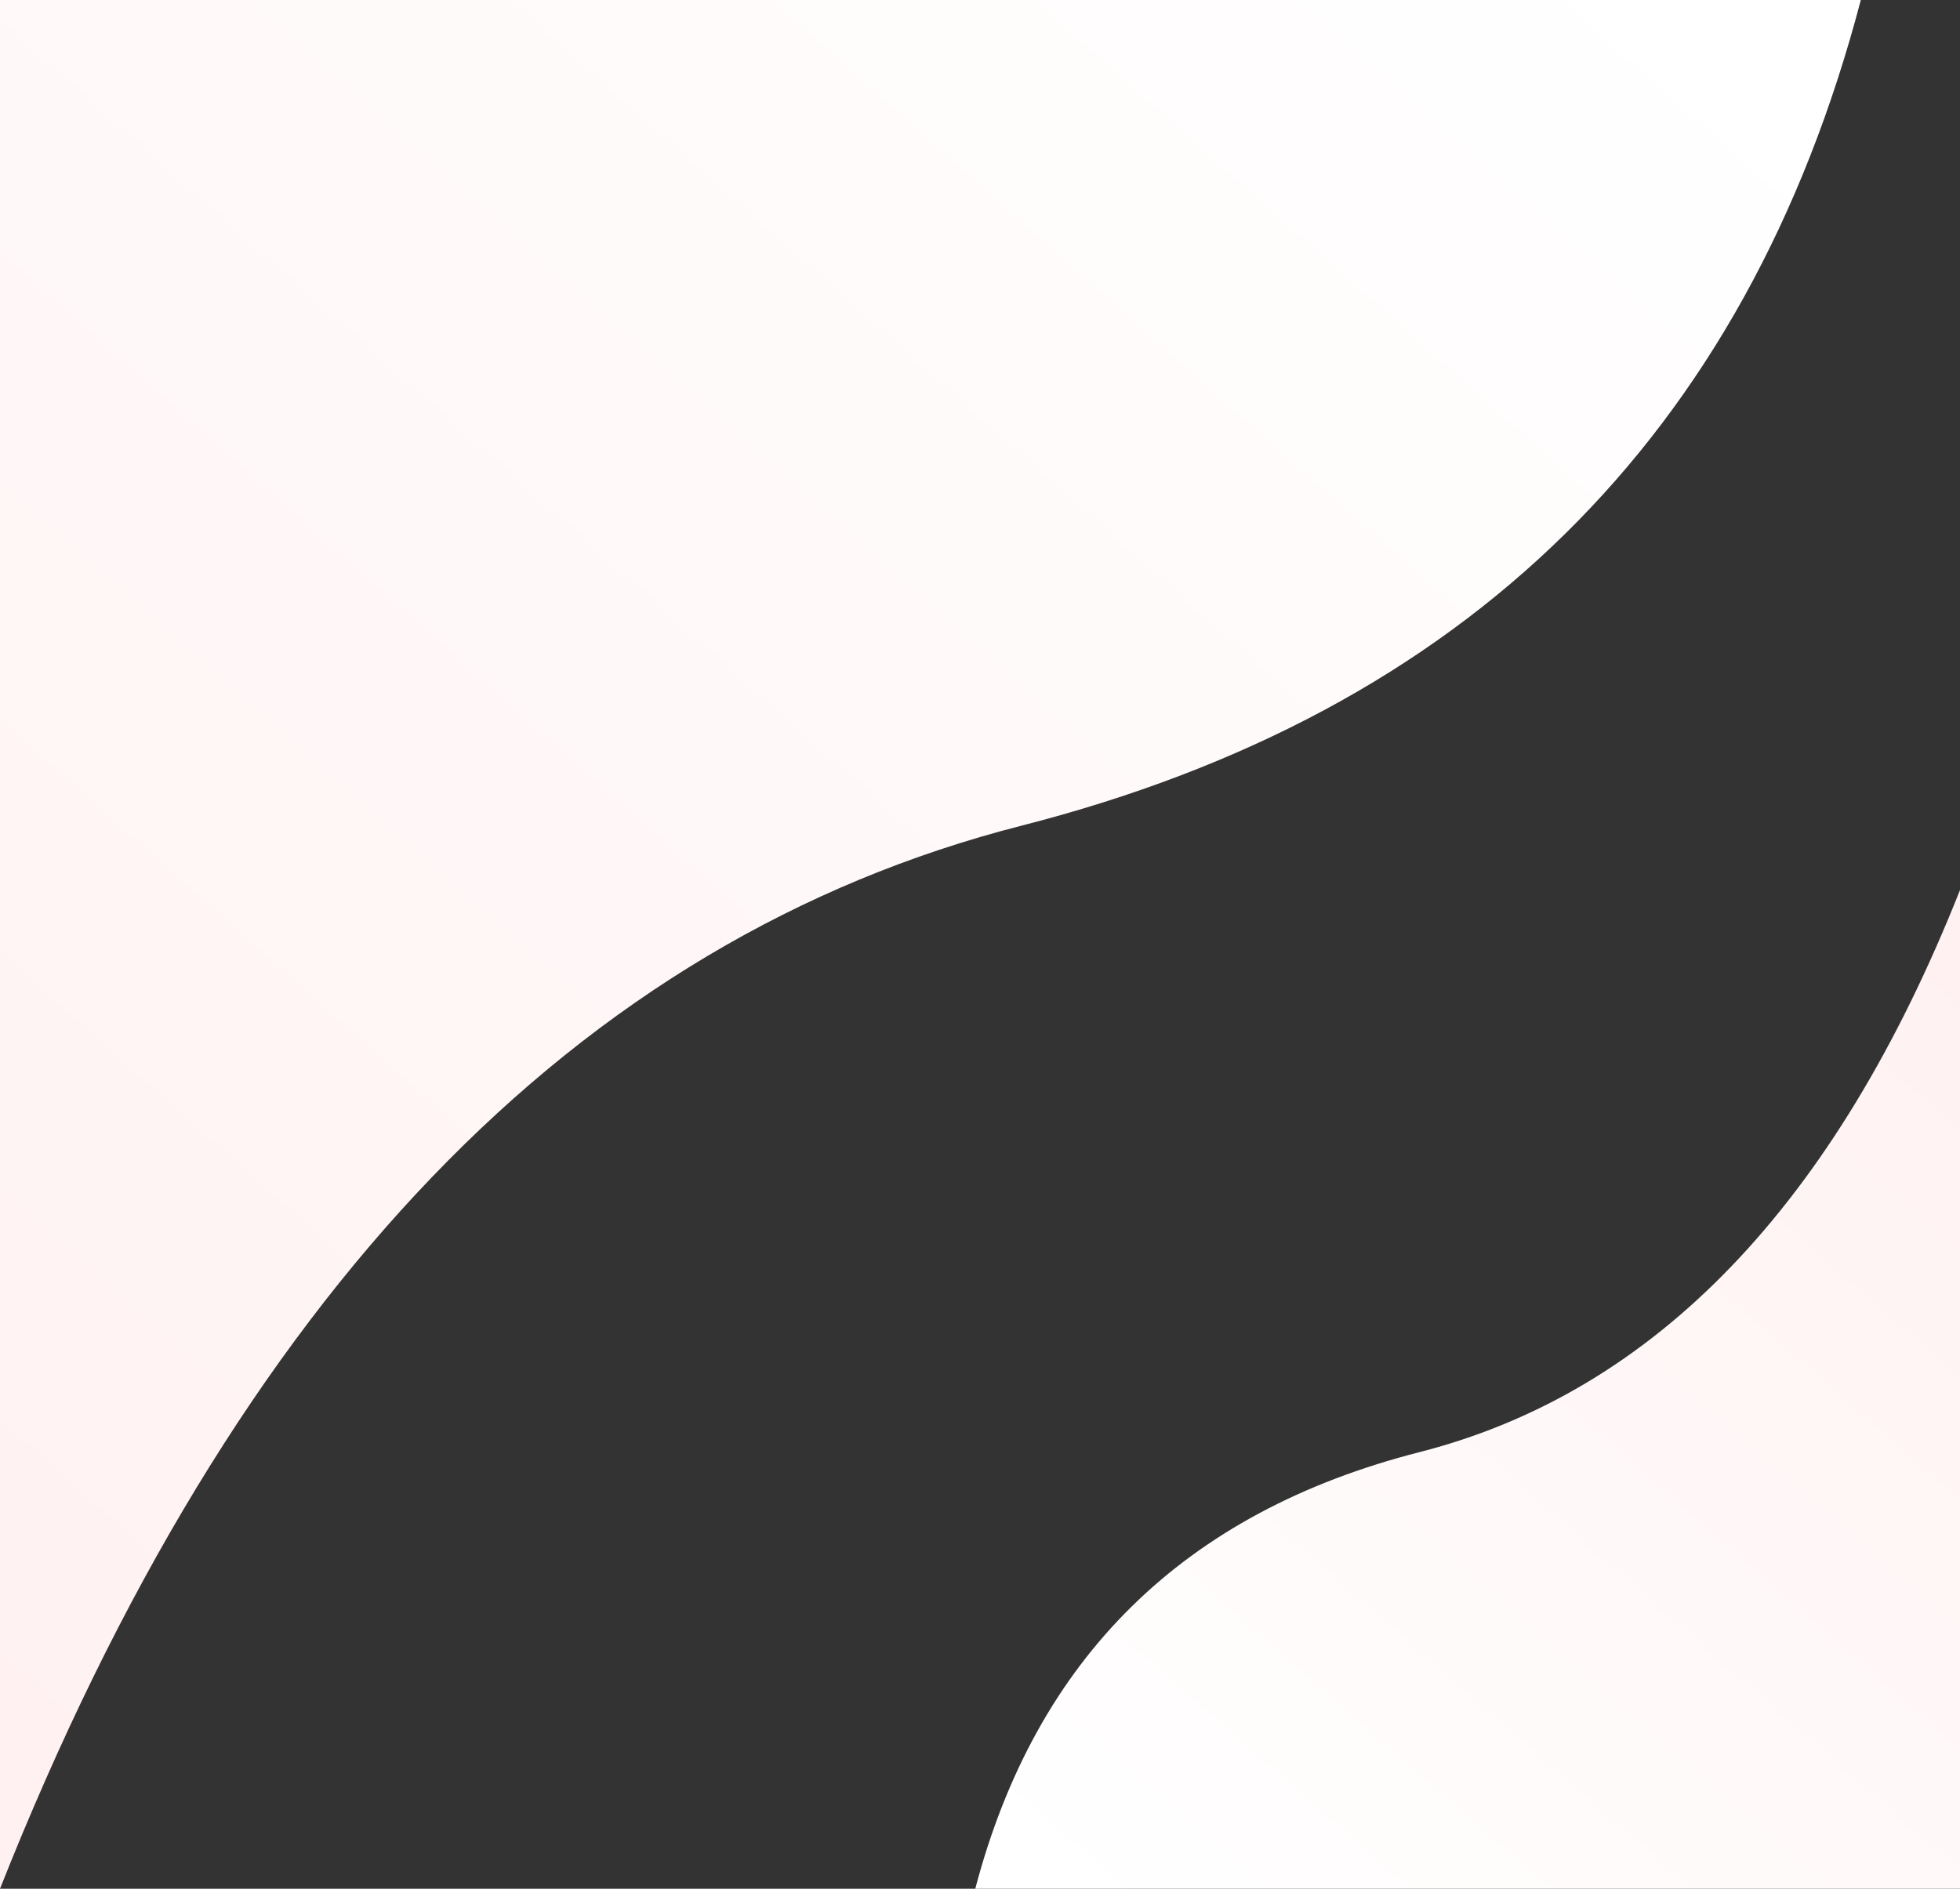 <svg xmlns="http://www.w3.org/2000/svg" width="830" height="800">
  <rect width="100%" height="100%" fill="#333333" stroke="none"/>
  <defs>
    <linearGradient id="a" x1="95.861%" x2="10.913%" y1="2.476%" y2="101.718%">
      <stop offset="0%" stop-color="#FFF1F1"/>
      <stop offset="100%" stop-color="#FFF"/>
    </linearGradient>
    
    <linearGradient id="b" x1="95.937%" x2="10.848%" y1="2.476%" y2="101.718%">
      <stop offset="0%" stop-color="#FFF1F1"/>
      <stop offset="100%" stop-color="#FFF"/>
    </linearGradient>
  </defs>
  
  <g fill="none" fill-rule="evenodd">
    <path fill="url(#a)" d="M0 800c48.557-184.991 167.048-301.57 355.473-349.737C543.898 402.096 688.074 252.008 788 0v800H0z" transform="rotate(180 394 400)"/>
    <path fill="url(#b)" d="M413 800c25.696-97.814 88.4-159.455 188.112-184.924C700.824 589.608 777.12 510.25 830 377v423H413z"/>
  </g>
</svg>
